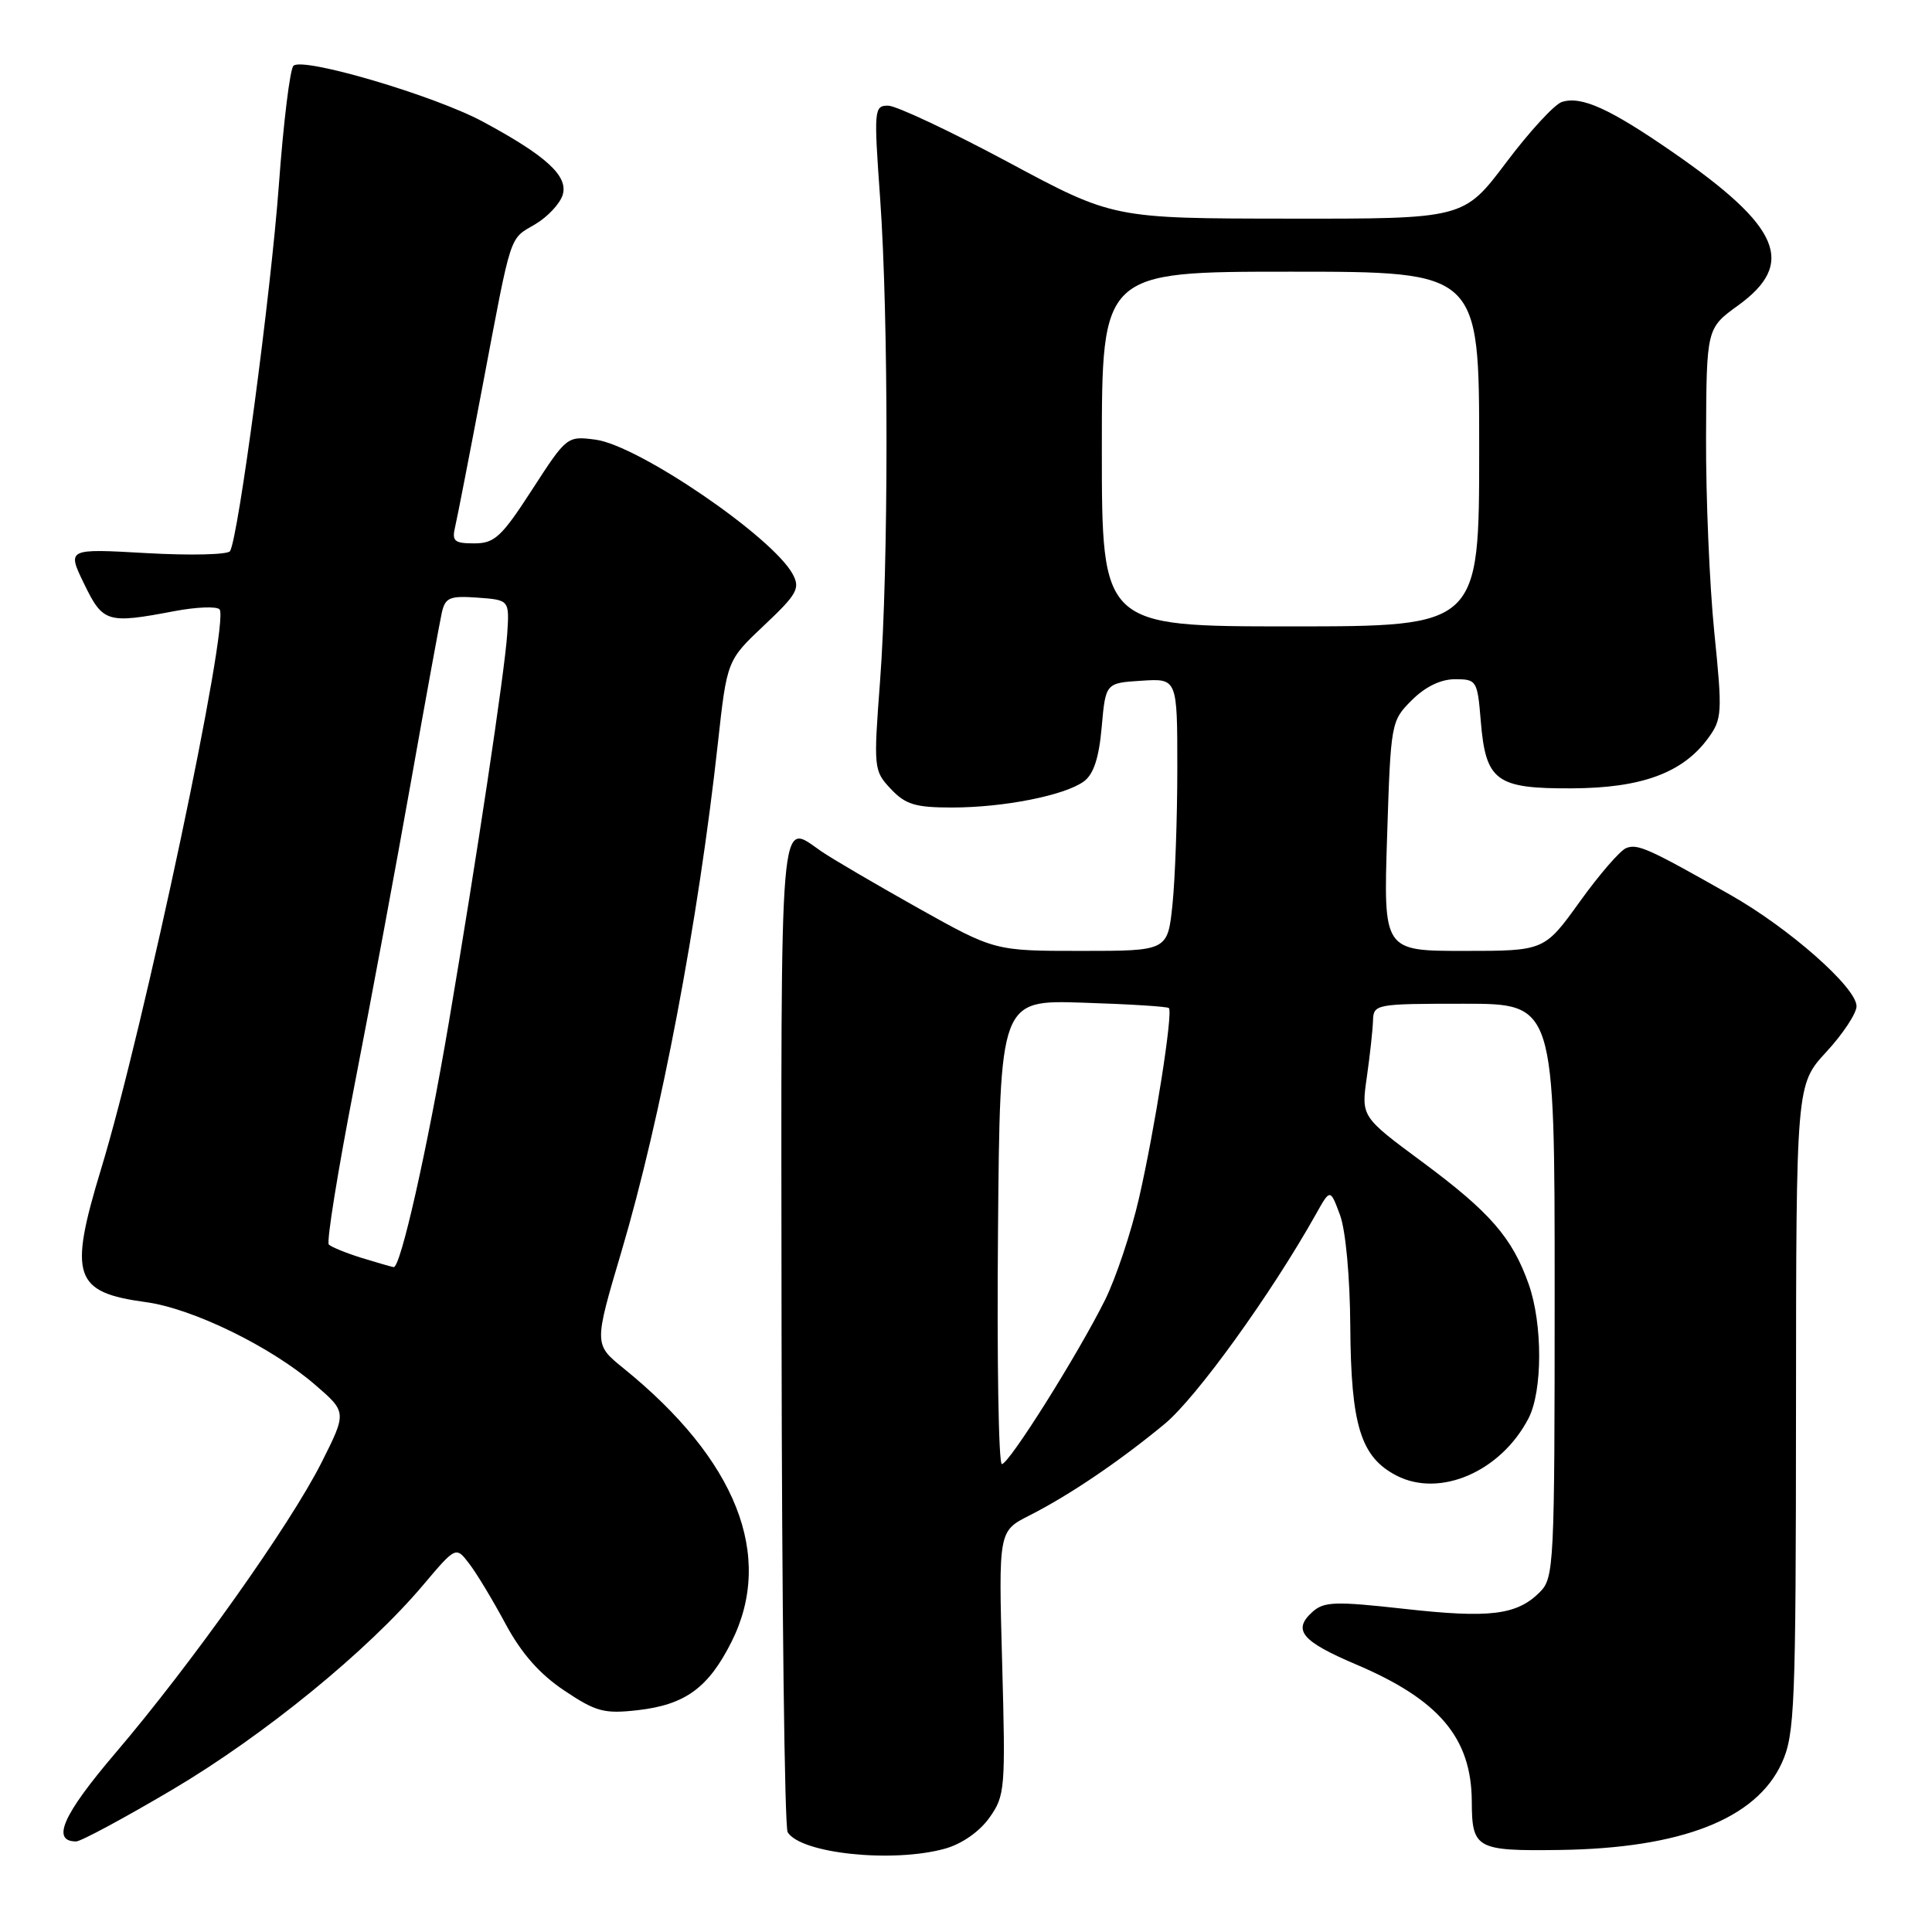 <?xml version="1.0" encoding="UTF-8" standalone="no"?>
<!DOCTYPE svg PUBLIC "-//W3C//DTD SVG 1.1//EN" "http://www.w3.org/Graphics/SVG/1.1/DTD/svg11.dtd" >
<svg xmlns="http://www.w3.org/2000/svg" xmlns:xlink="http://www.w3.org/1999/xlink" version="1.1" viewBox="0 0 256 256">
 <g >
 <path fill="currentColor"
d=" M 125.21 244.96 C 127.44 244.34 129.78 242.71 131.09 240.87 C 133.18 237.94 133.25 237.09 132.79 220.35 C 132.31 202.88 132.31 202.88 136.40 200.81 C 141.70 198.12 148.28 193.67 154.31 188.69 C 158.53 185.20 168.44 171.46 174.38 160.86 C 176.26 157.50 176.26 157.50 177.56 161.00 C 178.31 163.03 178.88 169.23 178.92 175.78 C 179.01 188.90 180.31 193.07 185.04 195.52 C 190.80 198.50 198.88 194.99 202.54 187.93 C 204.41 184.31 204.42 175.43 202.56 170.16 C 200.38 164.00 197.45 160.63 188.51 154.00 C 180.36 147.97 180.36 147.97 181.11 142.74 C 181.52 139.86 181.89 136.49 181.93 135.25 C 182.00 133.05 182.24 133.00 194.00 133.00 C 206.00 133.00 206.00 133.00 206.00 171.00 C 206.00 207.50 205.92 209.08 204.03 210.97 C 200.99 214.01 197.41 214.45 186.07 213.18 C 176.88 212.16 175.43 212.21 173.89 213.60 C 171.24 216.00 172.48 217.48 179.67 220.54 C 190.70 225.22 194.98 230.29 195.02 238.72 C 195.04 244.97 195.62 245.28 206.64 245.13 C 222.80 244.91 232.72 241.02 236.10 233.60 C 237.82 229.81 237.96 226.26 237.98 186.61 C 238.00 143.72 238.00 143.72 242.00 139.38 C 244.20 137.00 246.00 134.27 246.00 133.33 C 246.00 130.86 237.07 122.98 229.24 118.55 C 218.43 112.42 217.00 111.78 215.49 112.37 C 214.69 112.67 211.93 115.86 209.34 119.46 C 204.64 126.00 204.64 126.00 193.97 126.00 C 183.31 126.00 183.31 126.00 183.80 110.78 C 184.28 95.76 184.32 95.52 187.07 92.78 C 188.85 91.00 190.90 90.00 192.80 90.00 C 195.66 90.00 195.77 90.17 196.21 95.55 C 196.87 103.51 198.23 104.51 208.29 104.46 C 217.53 104.42 222.98 102.41 226.34 97.81 C 228.19 95.27 228.24 94.48 227.15 83.75 C 226.52 77.50 226.03 65.88 226.06 57.94 C 226.12 43.50 226.12 43.50 230.31 40.47 C 238.01 34.89 235.93 30.04 221.63 20.15 C 213.28 14.38 209.55 12.69 206.96 13.51 C 205.98 13.82 202.66 17.43 199.57 21.54 C 193.95 29.00 193.95 29.00 170.73 28.97 C 147.50 28.95 147.50 28.95 133.56 21.47 C 125.89 17.36 118.74 14.00 117.68 14.00 C 115.82 14.00 115.78 14.50 116.62 26.25 C 117.75 42.04 117.75 75.20 116.61 90.29 C 115.74 101.82 115.77 102.13 118.04 104.54 C 119.98 106.60 121.28 107.00 126.13 107.00 C 133.01 107.00 141.07 105.40 143.62 103.54 C 144.91 102.59 145.62 100.44 145.98 96.34 C 146.50 90.50 146.50 90.50 151.25 90.20 C 156.00 89.89 156.00 89.89 156.00 101.80 C 156.00 108.35 155.71 116.47 155.36 119.85 C 154.72 126.00 154.72 126.00 143.26 126.00 C 131.80 126.00 131.80 126.00 121.65 120.32 C 116.07 117.19 110.31 113.82 108.85 112.82 C 103.20 108.95 103.49 105.53 103.56 176.30 C 103.60 212.21 103.96 242.13 104.37 242.78 C 106.12 245.61 118.28 246.88 125.21 244.96 Z  M 22.87 237.12 C 35.01 229.93 48.74 218.73 56.09 210.00 C 60.41 204.89 60.41 204.89 62.17 207.19 C 63.15 208.46 65.31 212.05 66.98 215.16 C 69.08 219.07 71.50 221.82 74.76 224.00 C 78.97 226.82 80.05 227.11 84.49 226.61 C 90.80 225.89 93.87 223.65 96.94 217.53 C 102.63 206.15 97.60 193.43 82.60 181.29 C 78.70 178.13 78.70 178.13 82.35 165.82 C 87.59 148.12 92.52 122.12 95.12 98.50 C 96.33 87.50 96.33 87.50 101.25 82.86 C 105.61 78.75 106.05 77.97 105.05 76.10 C 102.42 71.17 84.63 59.03 78.93 58.26 C 75.14 57.76 75.09 57.80 70.51 64.88 C 66.45 71.15 65.54 72.00 62.84 72.00 C 60.18 72.00 59.85 71.71 60.32 69.75 C 60.61 68.51 62.25 60.08 63.97 51.00 C 67.85 30.50 67.43 31.77 70.94 29.70 C 72.56 28.74 74.18 27.01 74.55 25.85 C 75.34 23.35 72.43 20.67 64.00 16.13 C 57.57 12.66 40.09 7.51 38.88 8.72 C 38.42 9.18 37.55 16.29 36.95 24.53 C 35.89 38.89 31.58 71.25 30.48 73.03 C 30.19 73.50 25.21 73.62 19.41 73.29 C 8.88 72.69 8.88 72.69 11.14 77.35 C 13.64 82.50 14.19 82.67 23.05 80.99 C 25.98 80.43 28.70 80.32 29.09 80.74 C 30.50 82.24 19.09 136.18 13.40 154.88 C 9.07 169.13 9.78 171.24 19.33 172.54 C 25.54 173.38 35.91 178.45 41.73 183.47 C 45.96 187.12 45.96 187.12 42.59 193.82 C 38.44 202.05 25.35 220.50 15.30 232.28 C 8.34 240.44 6.75 244.00 10.09 244.00 C 10.72 244.00 16.47 240.90 22.87 237.12 Z  M 132.24 163.25 C 132.50 132.50 132.50 132.50 143.50 132.86 C 149.55 133.05 154.67 133.37 154.88 133.57 C 155.46 134.11 153.04 149.51 150.93 158.74 C 149.89 163.28 147.86 169.35 146.43 172.24 C 142.82 179.49 133.70 194.00 132.75 194.00 C 132.32 194.00 132.09 180.16 132.24 163.25 Z  M 146.00 59.50 C 146.00 36.00 146.00 36.00 171.00 36.00 C 196.00 36.00 196.00 36.00 196.00 59.50 C 196.00 83.00 196.00 83.00 171.00 83.00 C 146.00 83.00 146.00 83.00 146.00 59.50 Z  M 47.83 166.65 C 45.81 166.02 43.90 165.23 43.57 164.91 C 43.24 164.58 44.77 155.13 46.95 143.91 C 49.14 132.68 52.52 114.50 54.47 103.50 C 56.42 92.50 58.26 82.46 58.54 81.19 C 59.00 79.17 59.58 78.93 63.28 79.19 C 67.50 79.50 67.50 79.50 67.21 84.00 C 66.88 89.01 63.11 114.07 59.47 135.50 C 56.60 152.37 53.07 168.04 52.16 167.90 C 51.80 167.84 49.85 167.27 47.83 166.65 Z "/>
</g>
</svg>